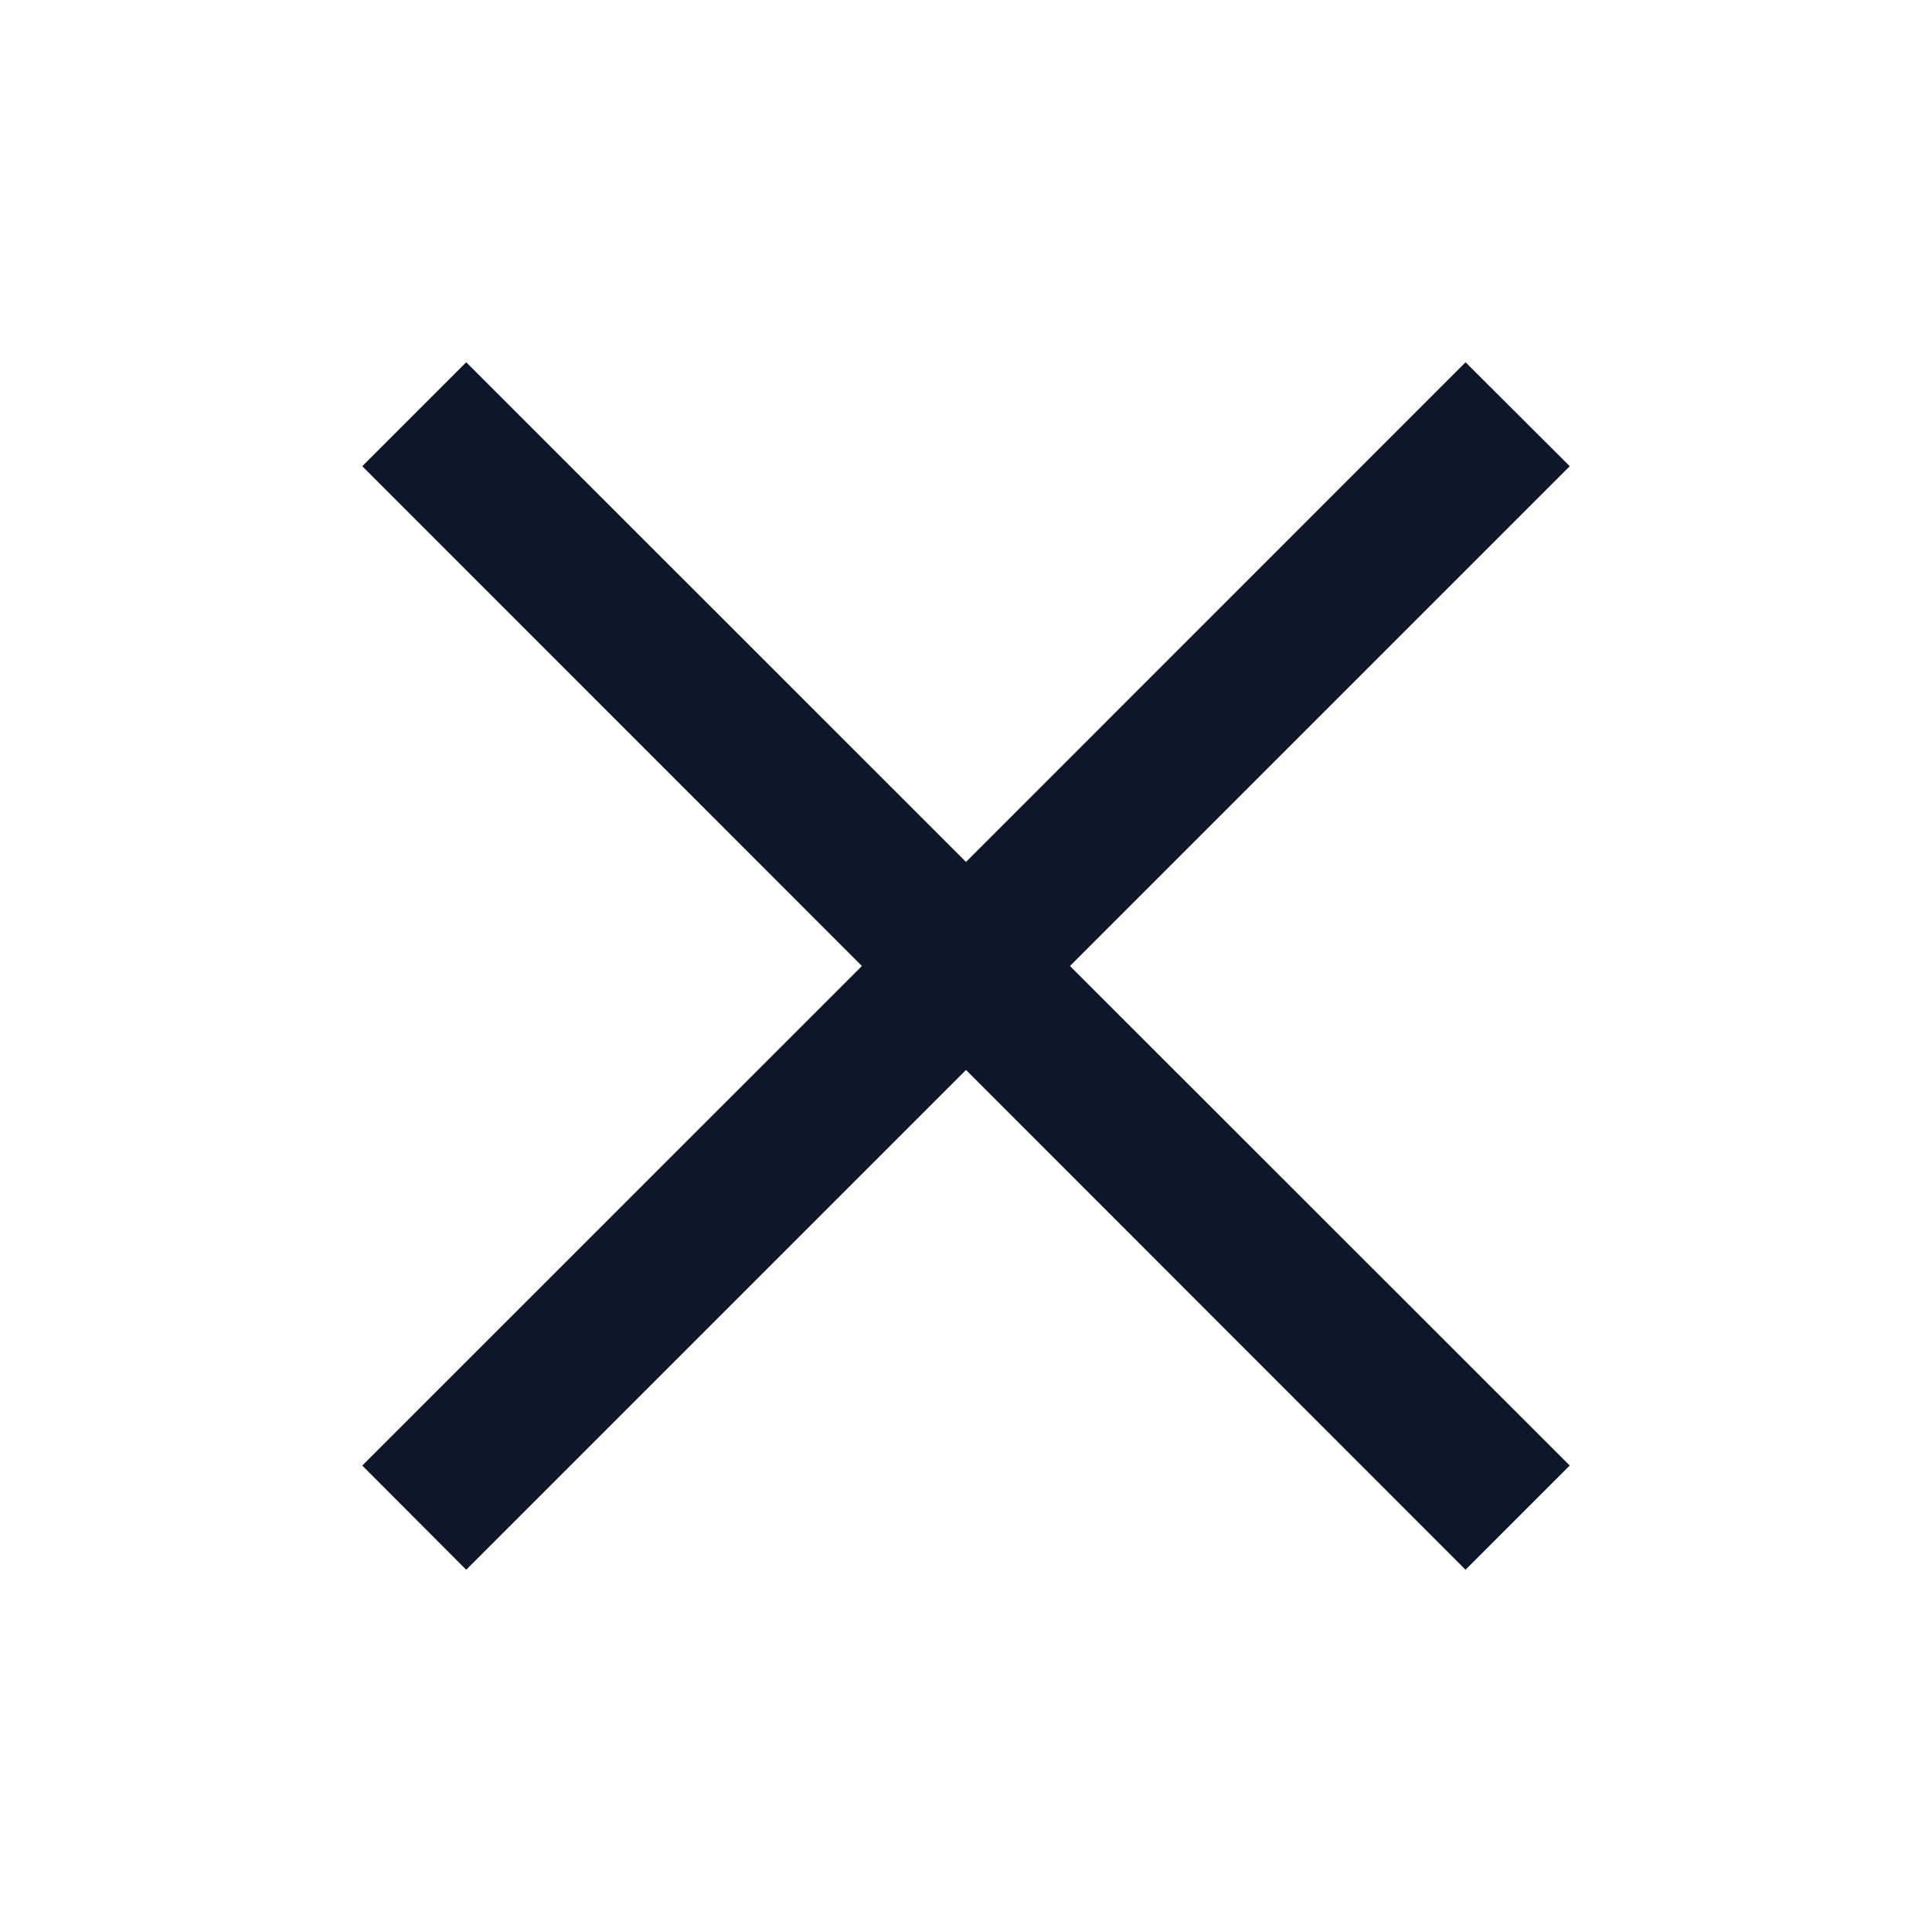 <svg width="16" height="16" viewBox="0 0 16 16" fill="none" xmlns="http://www.w3.org/2000/svg">
<path d="M3.861 13L8 8.861L12.137 13L13 12.137L8.861 8L13 3.861L12.137 3L8 7.138L3.861 3L3 3.861L7.138 8L3 12.137L3.861 13Z" fill="#0E1629"/>
</svg>

